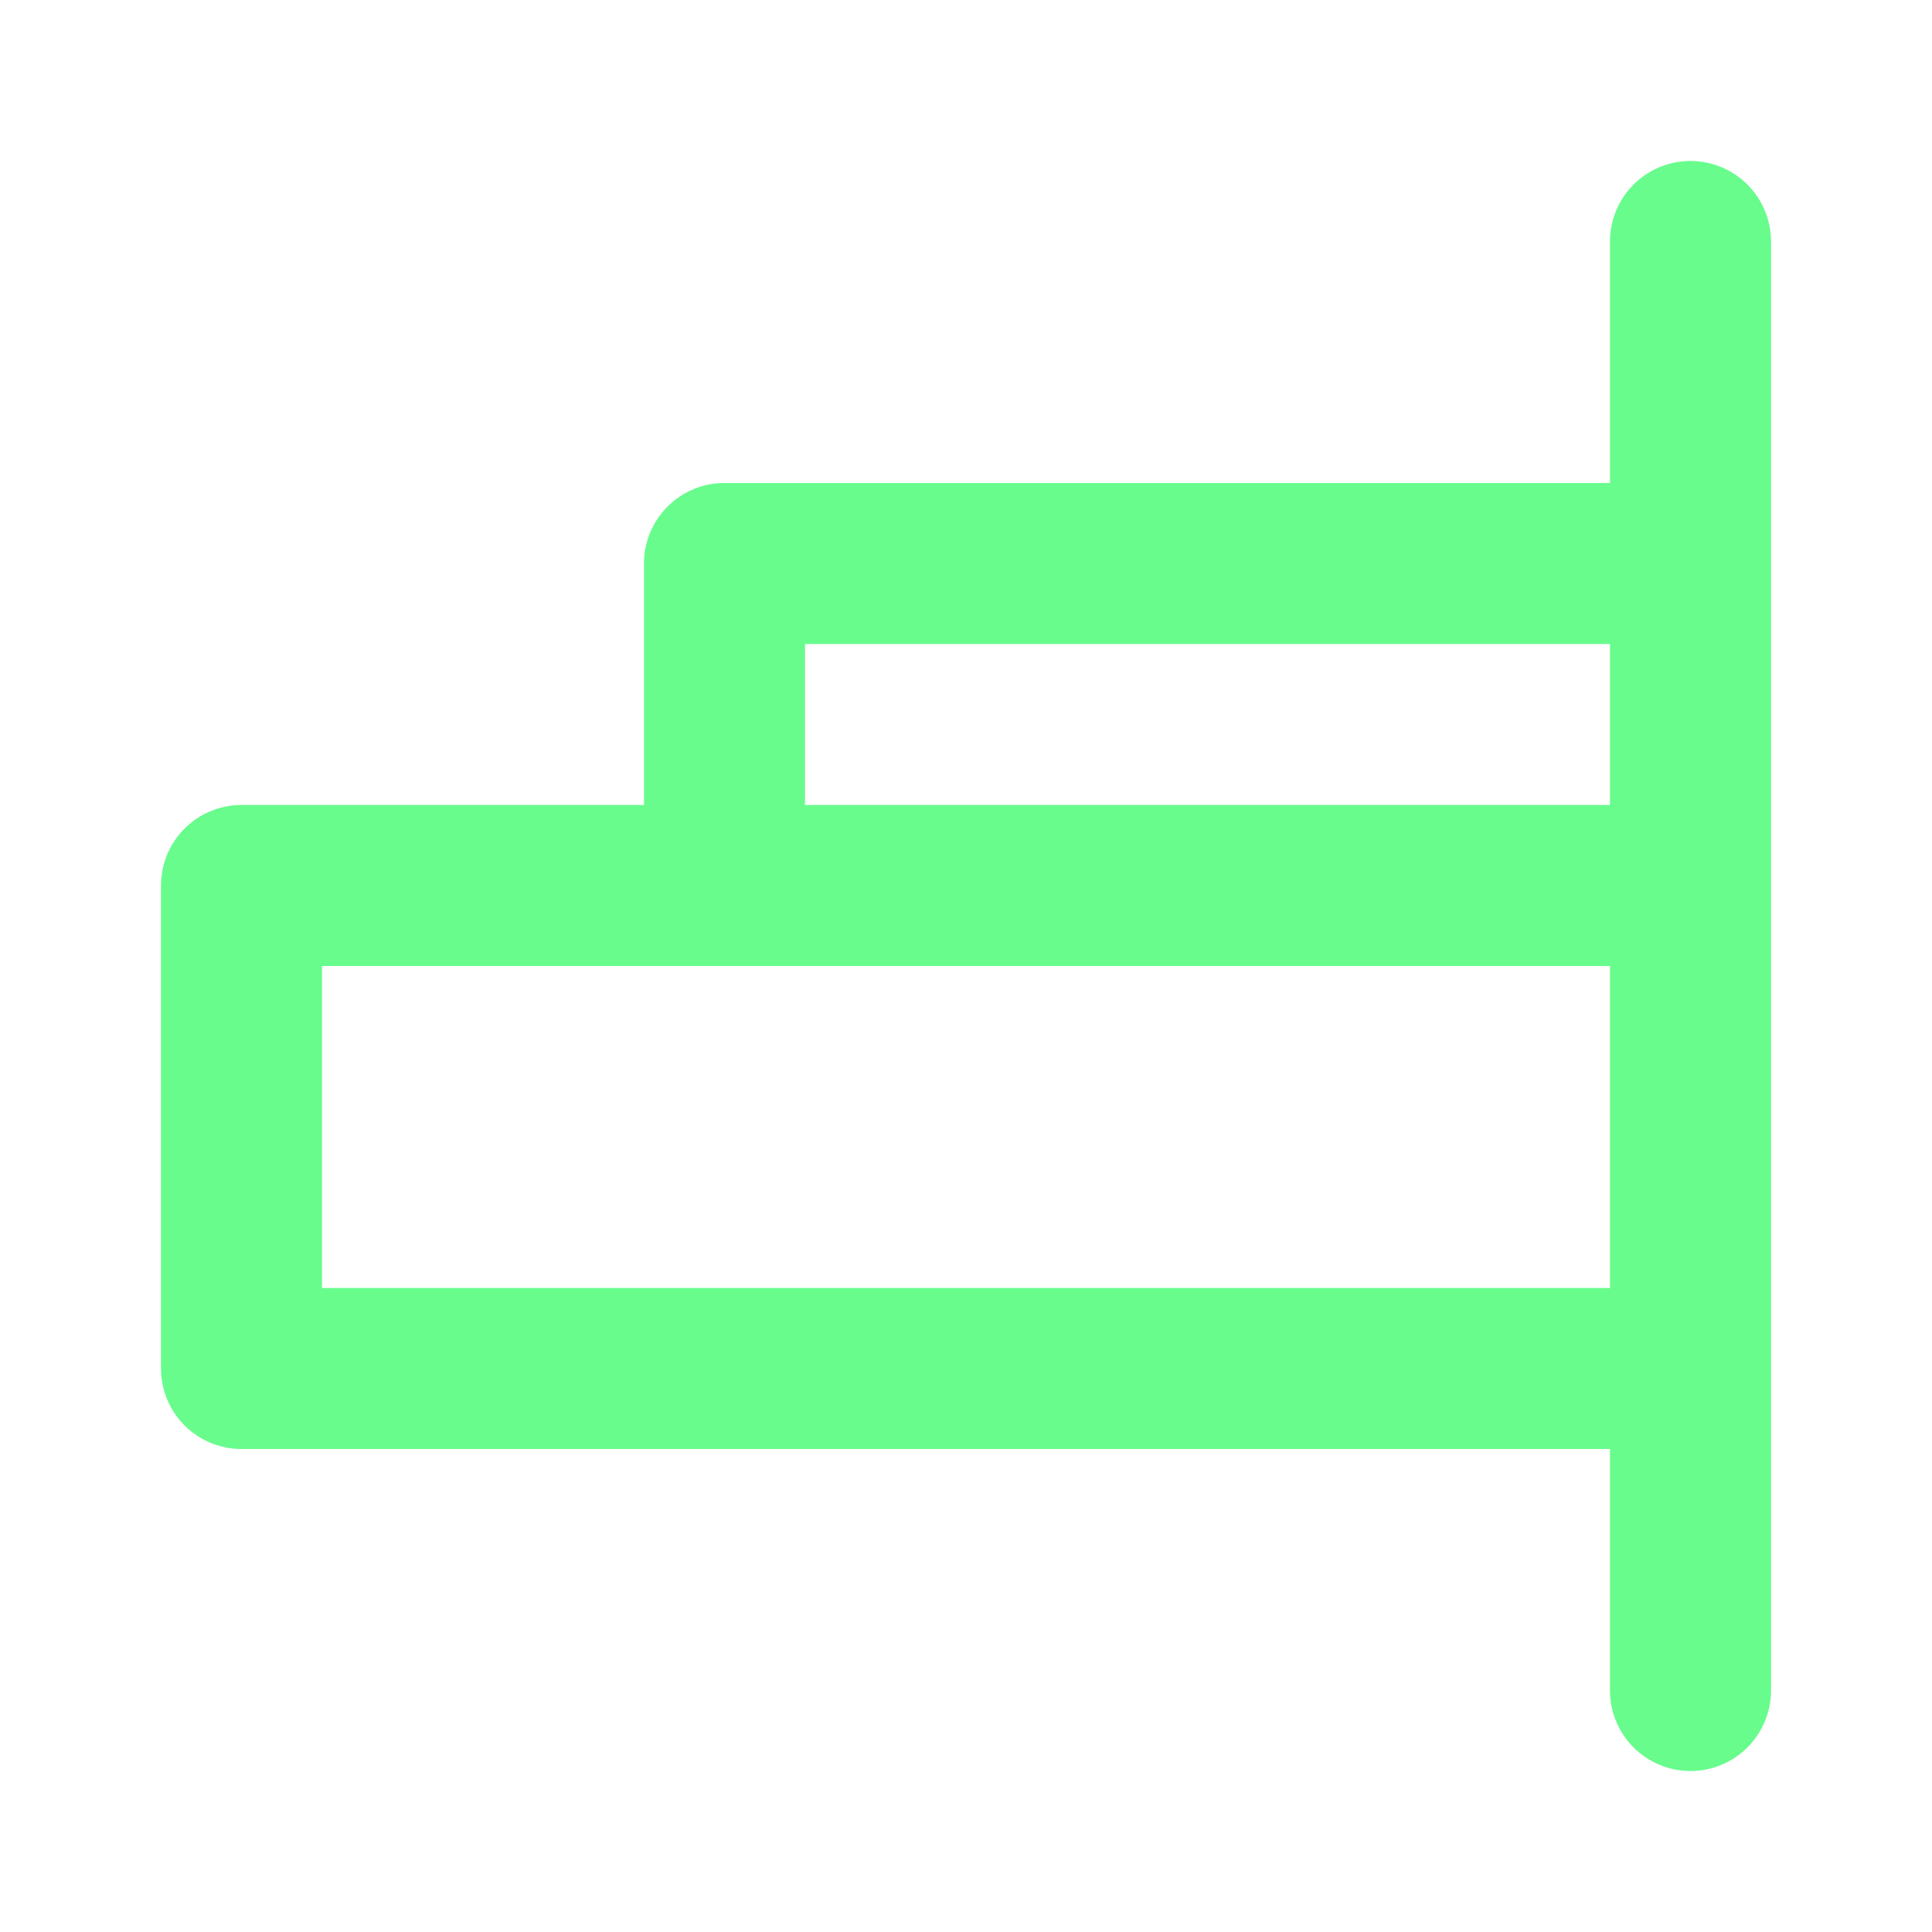 <svg xmlns="http://www.w3.org/2000/svg" viewBox="0 0 24 24"><path fill="#68FC8C" d="M21,2a1,1,0,0,0-1,1V6H9A1,1,0,0,0,8,7v3H3a1,1,0,0,0-1,1v6a1,1,0,0,0,1,1H20v3a1,1,0,0,0,2,0V3A1,1,0,0,0,21,2ZM20,16H4V12H20Zm0-6H10V8H20Z"/></svg>